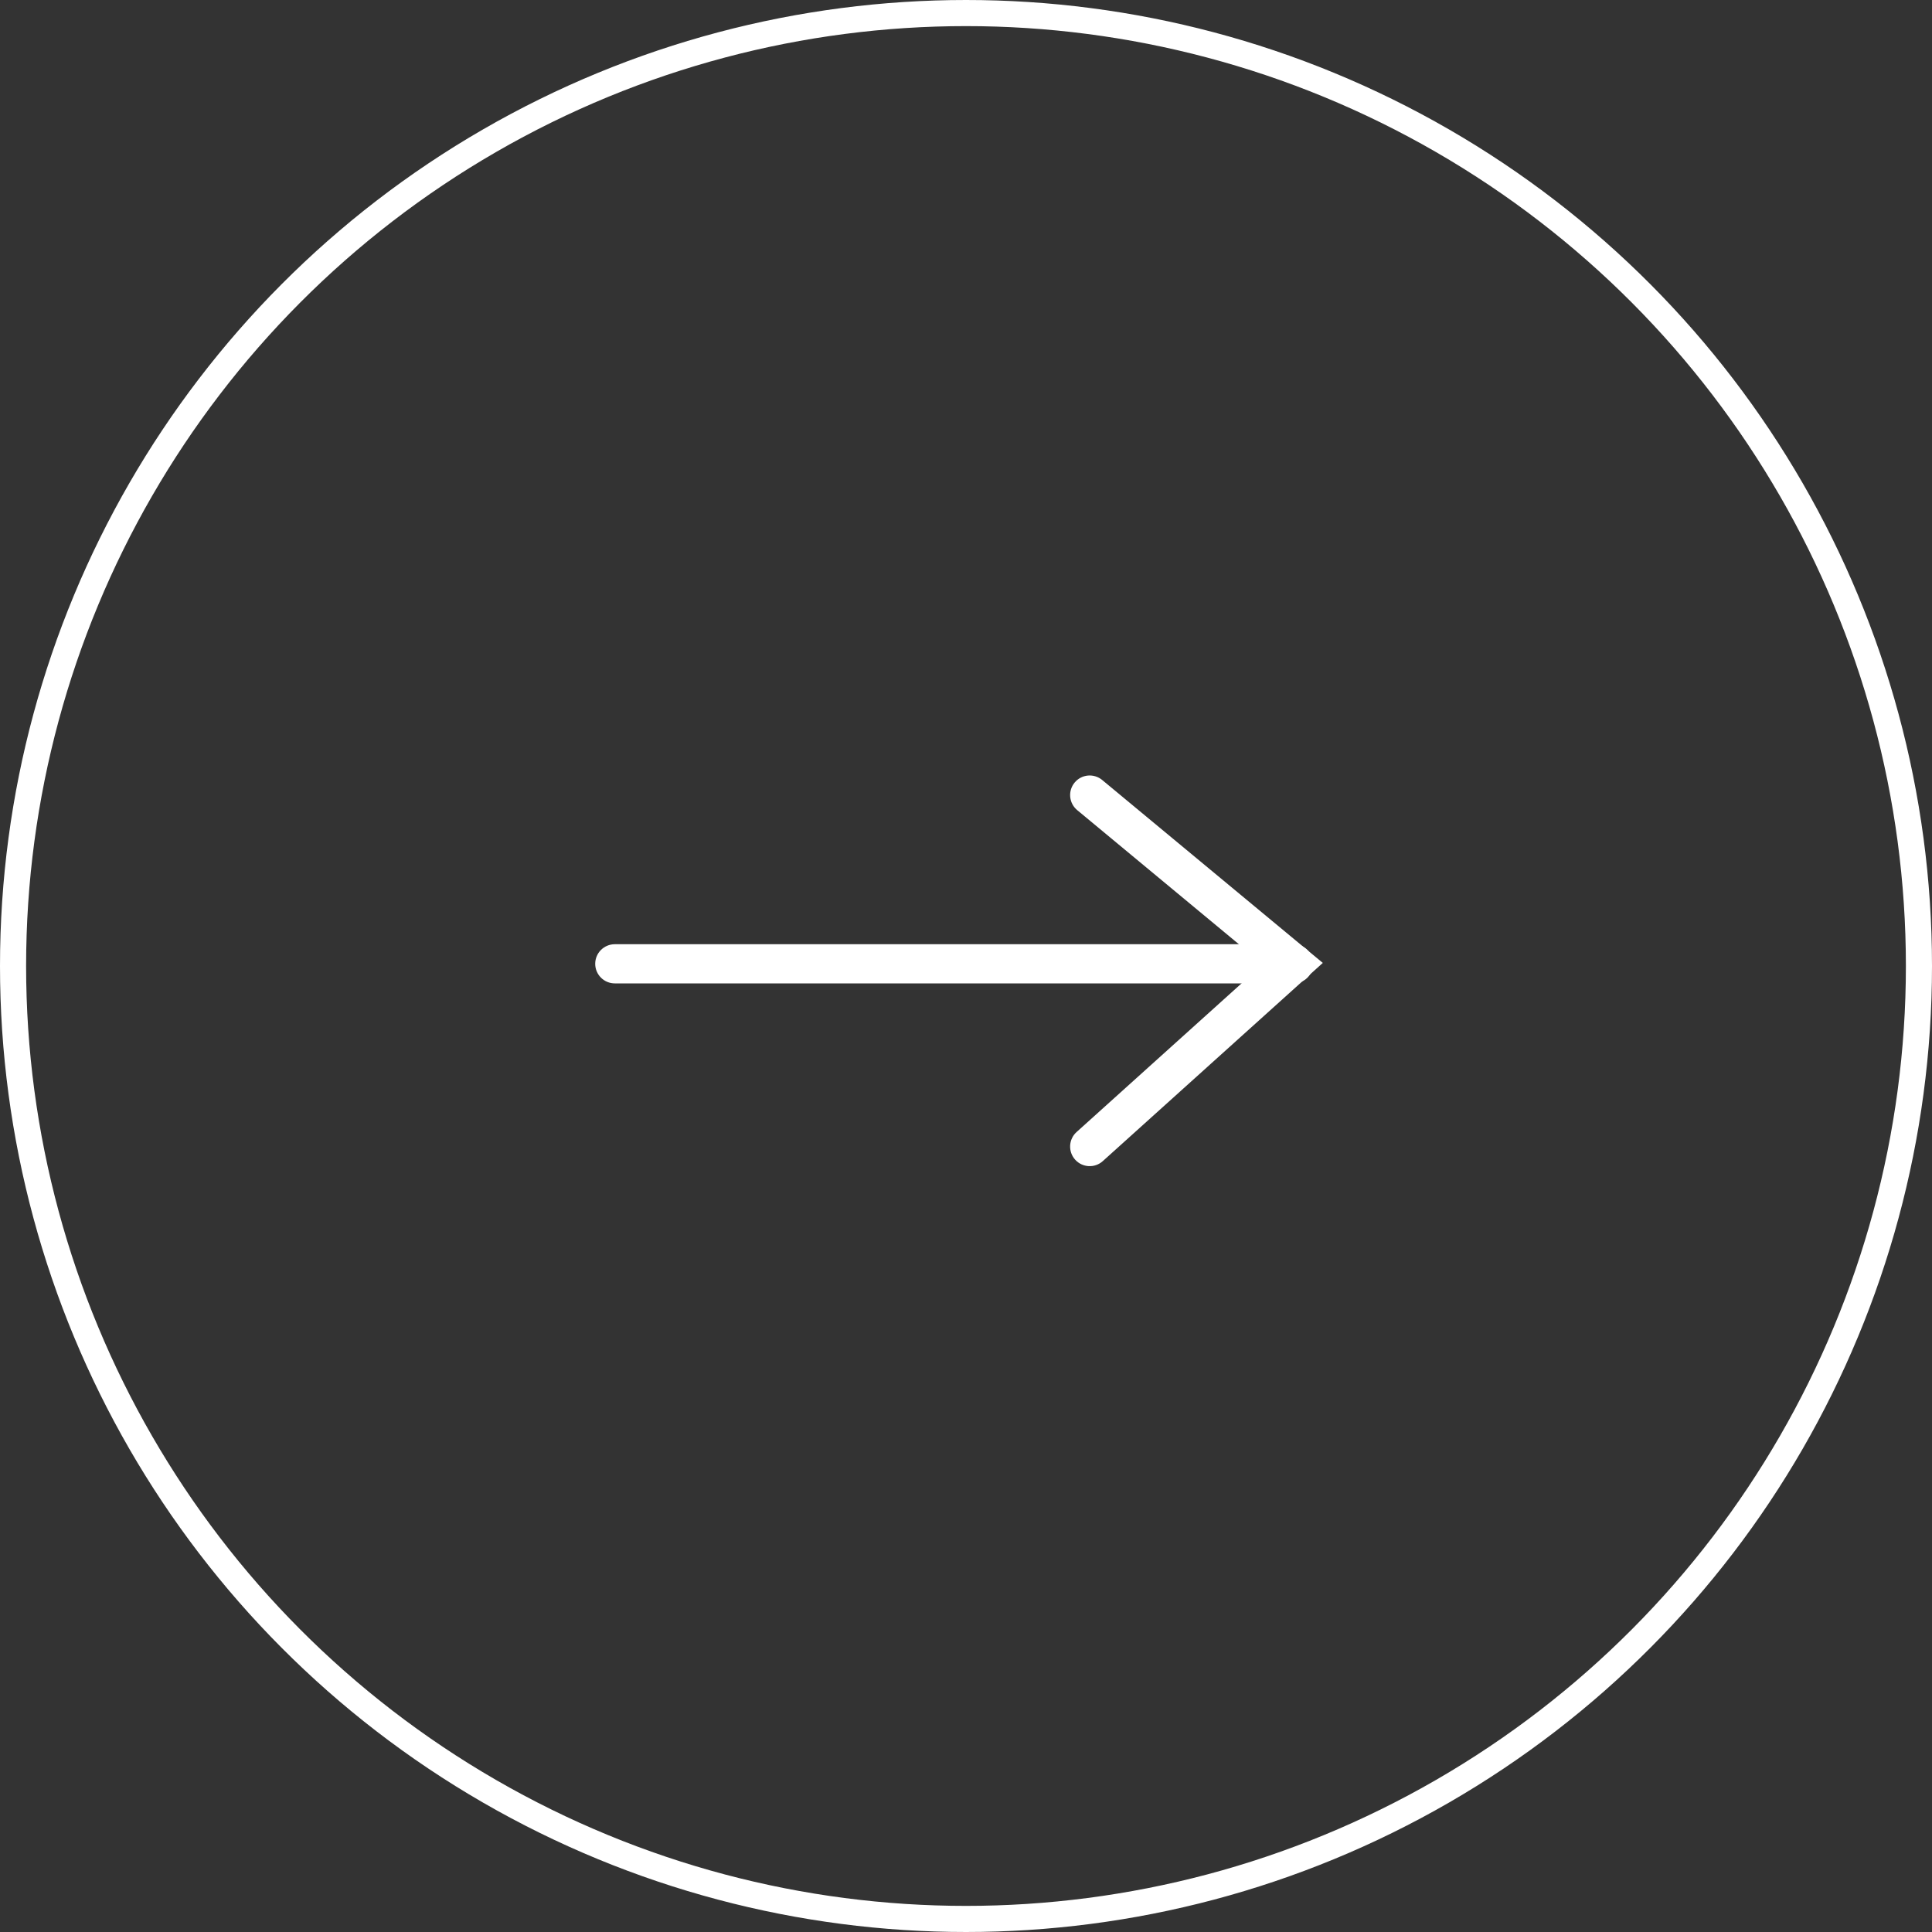 <svg width="74" height="74" viewBox="0 0 74 74" fill="none" xmlns="http://www.w3.org/2000/svg">
<rect x="0" y="0" width="74" height="74" fill="#333333" stroke="none"/>
<circle cx="37" cy="37" r="36.5" stroke="white"/>
<path fill-rule="evenodd" clip-rule="evenodd" d="M41.161 29.974C41.425 29.655 41.898 29.611 42.217 29.876L50.666 36.882L42.24 44.473C41.933 44.751 41.458 44.726 41.181 44.418C40.904 44.11 40.928 43.636 41.236 43.359L48.372 36.929L41.26 31.03C40.941 30.766 40.897 30.293 41.161 29.974Z" fill="white"/>
<path fill-rule="evenodd" clip-rule="evenodd" d="M22.798 36.916C22.798 36.502 23.134 36.166 23.548 36.166H49.548C49.962 36.166 50.298 36.502 50.298 36.916C50.298 37.33 49.962 37.666 49.548 37.666H23.548C23.134 37.666 22.798 37.33 22.798 36.916Z" fill="white"/>
</svg>
